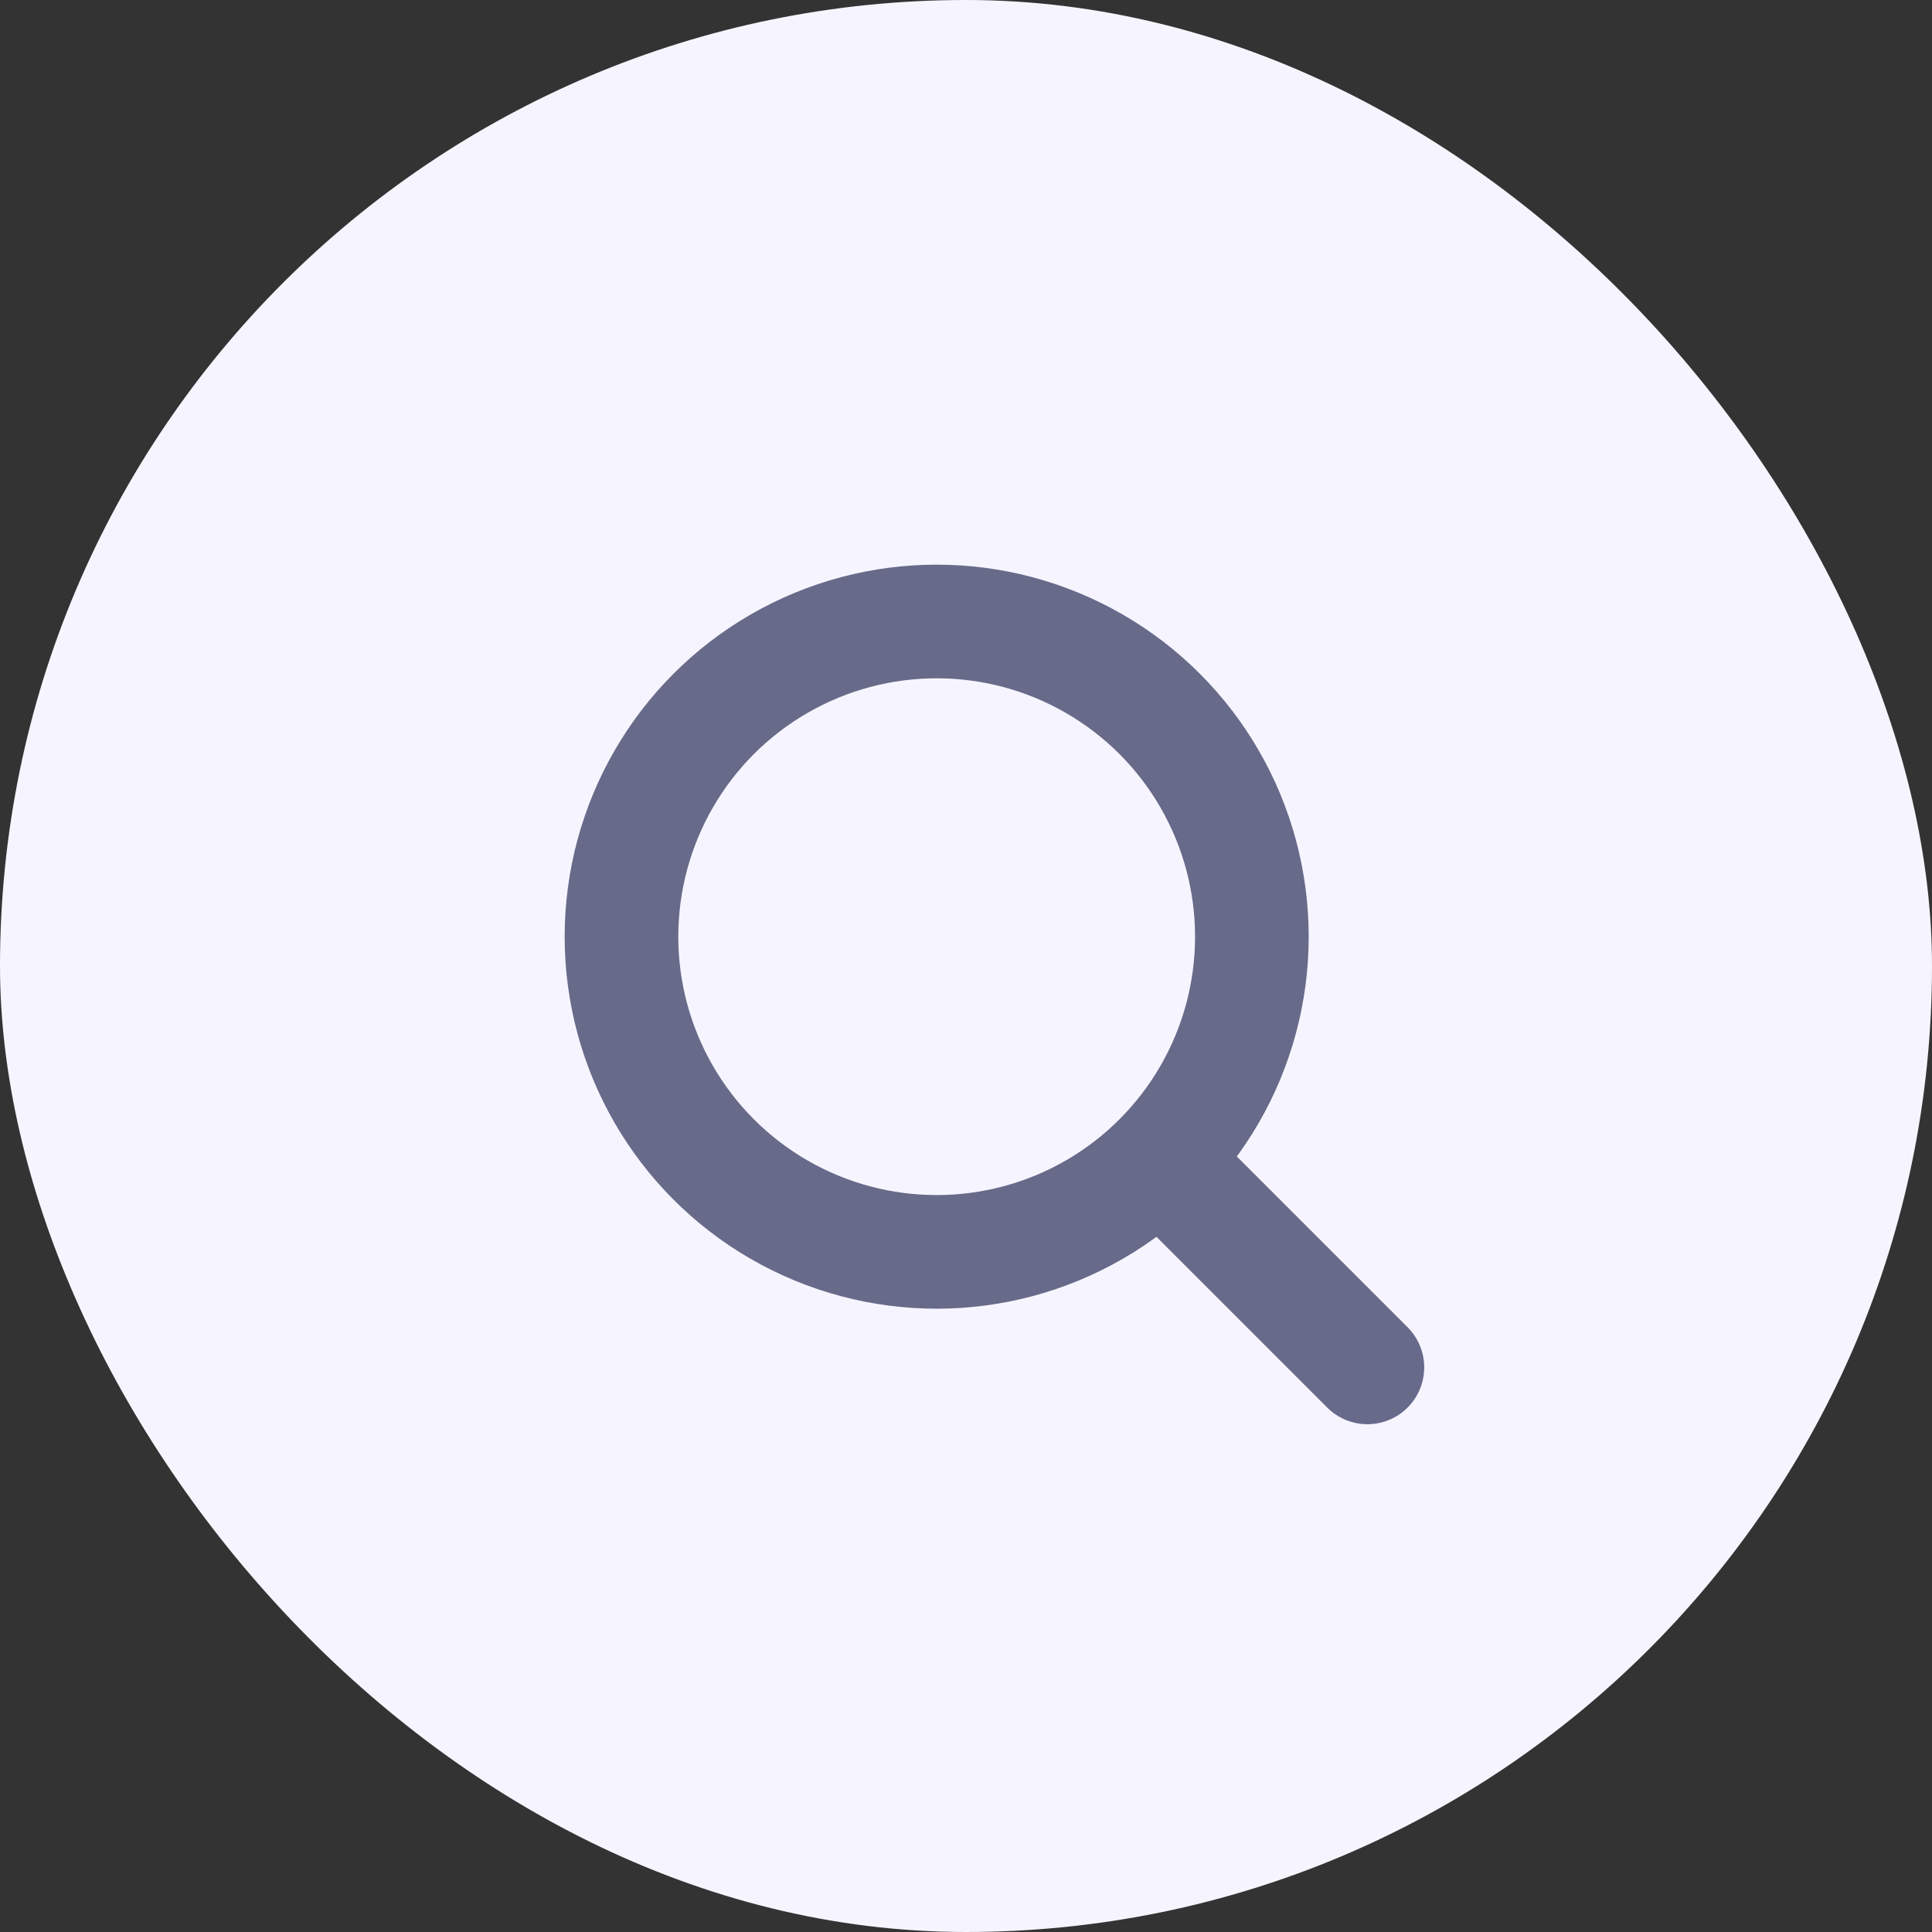 <svg width="34" height="34" viewBox="0 0 34 34" fill="none" xmlns="http://www.w3.org/2000/svg">
<rect x="0" y="0" width="34" height="34" fill="#333333" stroke="none"/>
<rect y="-1.52588e-05" width="34" height="34" rx="17" fill="#F6F5FF"/>
<circle cx="16.484" cy="16.484" r="5.547" stroke="#686A8A" stroke-width="2" stroke-linecap="round"/>
<path d="M20.618 20.618L24.064 24.064" stroke="#686A8A" stroke-width="2" stroke-linecap="round"/>
</svg>
